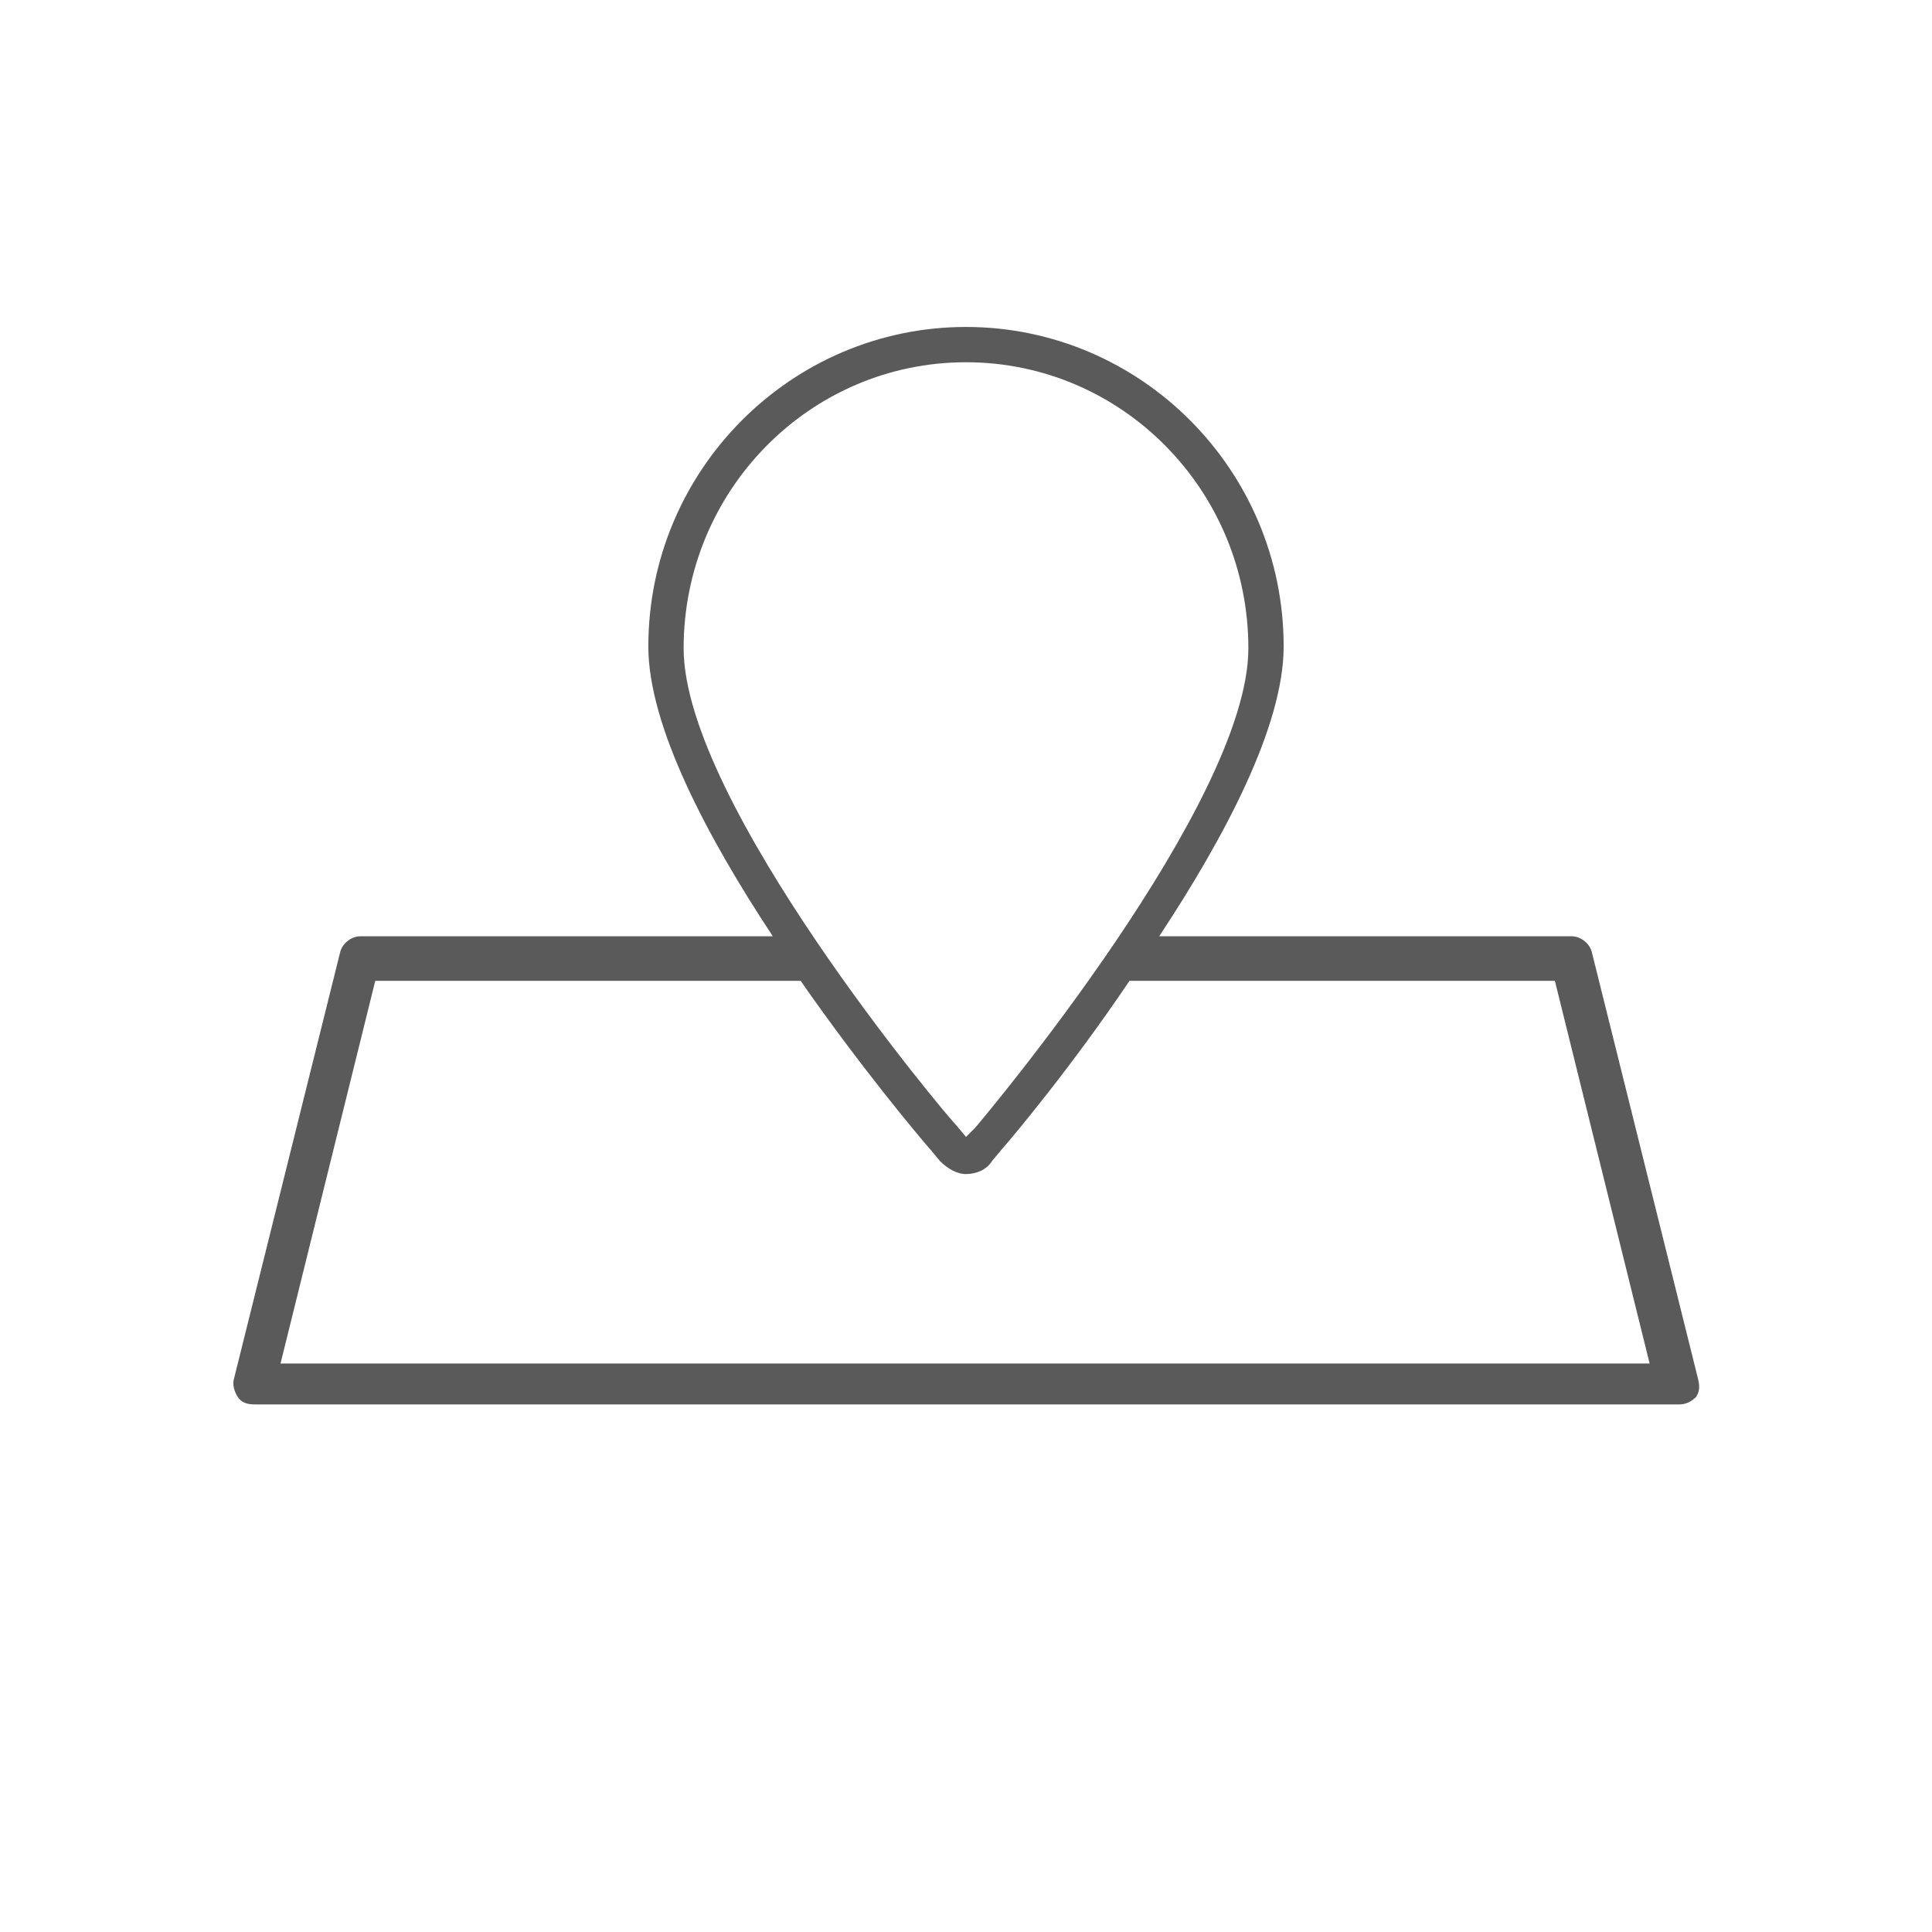 <?xml version="1.0" encoding="utf-8"?>
<!-- Generator: Adobe Illustrator 27.0.0, SVG Export Plug-In . SVG Version: 6.00 Build 0)  -->
<svg version="1.1" id="图层_1" xmlns="http://www.w3.org/2000/svg" xmlns:xlink="http://www.w3.org/1999/xlink" x="0px" y="0px"
	 viewBox="0 0 104 104" style="enable-background:new 0 0 104 104;" xml:space="preserve">
<style type="text/css">
	.st0{fill:#5A5A5A;}
</style>
<path class="st0" d="M91.4,74.2l-5.7-22.9c-0.1-0.5-0.6-0.9-1.1-0.9H62.4c0,0,0,0,0,0c3.5-5.3,6.7-11.3,6.7-15.6
	c0-9.5-7.7-17.2-17.1-17.2s-17.1,7.7-17.1,17.2c0,4.3,3.2,10.3,6.7,15.6H19.4c-0.5,0-1,0.4-1.1,0.9l-5.7,22.9c-0.1,0.3,0,0.7,0.2,1
	c0.2,0.3,0.5,0.4,0.9,0.4h76.7c0.4,0,0.7-0.2,0.9-0.4C91.5,74.9,91.5,74.6,91.4,74.2z M52,19.5c8.4,0,15.2,6.9,15.2,15.4
	c0,8.3-14.1,25.1-14.7,25.8L52,61.2l-0.5-0.6C50.9,60,36.8,43.2,36.8,34.9C36.8,26.4,43.6,19.5,52,19.5z M15.1,73.4l5.1-20.6h22.9
	c0,0,0,0,0,0c3.2,4.6,6.3,8.3,7,9.1l0.5,0.6c0.4,0.4,0.9,0.7,1.4,0.7c0,0,0,0,0,0c0.5,0,1.1-0.2,1.4-0.7l0.5-0.6
	c0.7-0.8,3.8-4.5,6.9-9.1c0,0,0,0,0,0h22.9l5.1,20.6H15.1z"/>
</svg>
